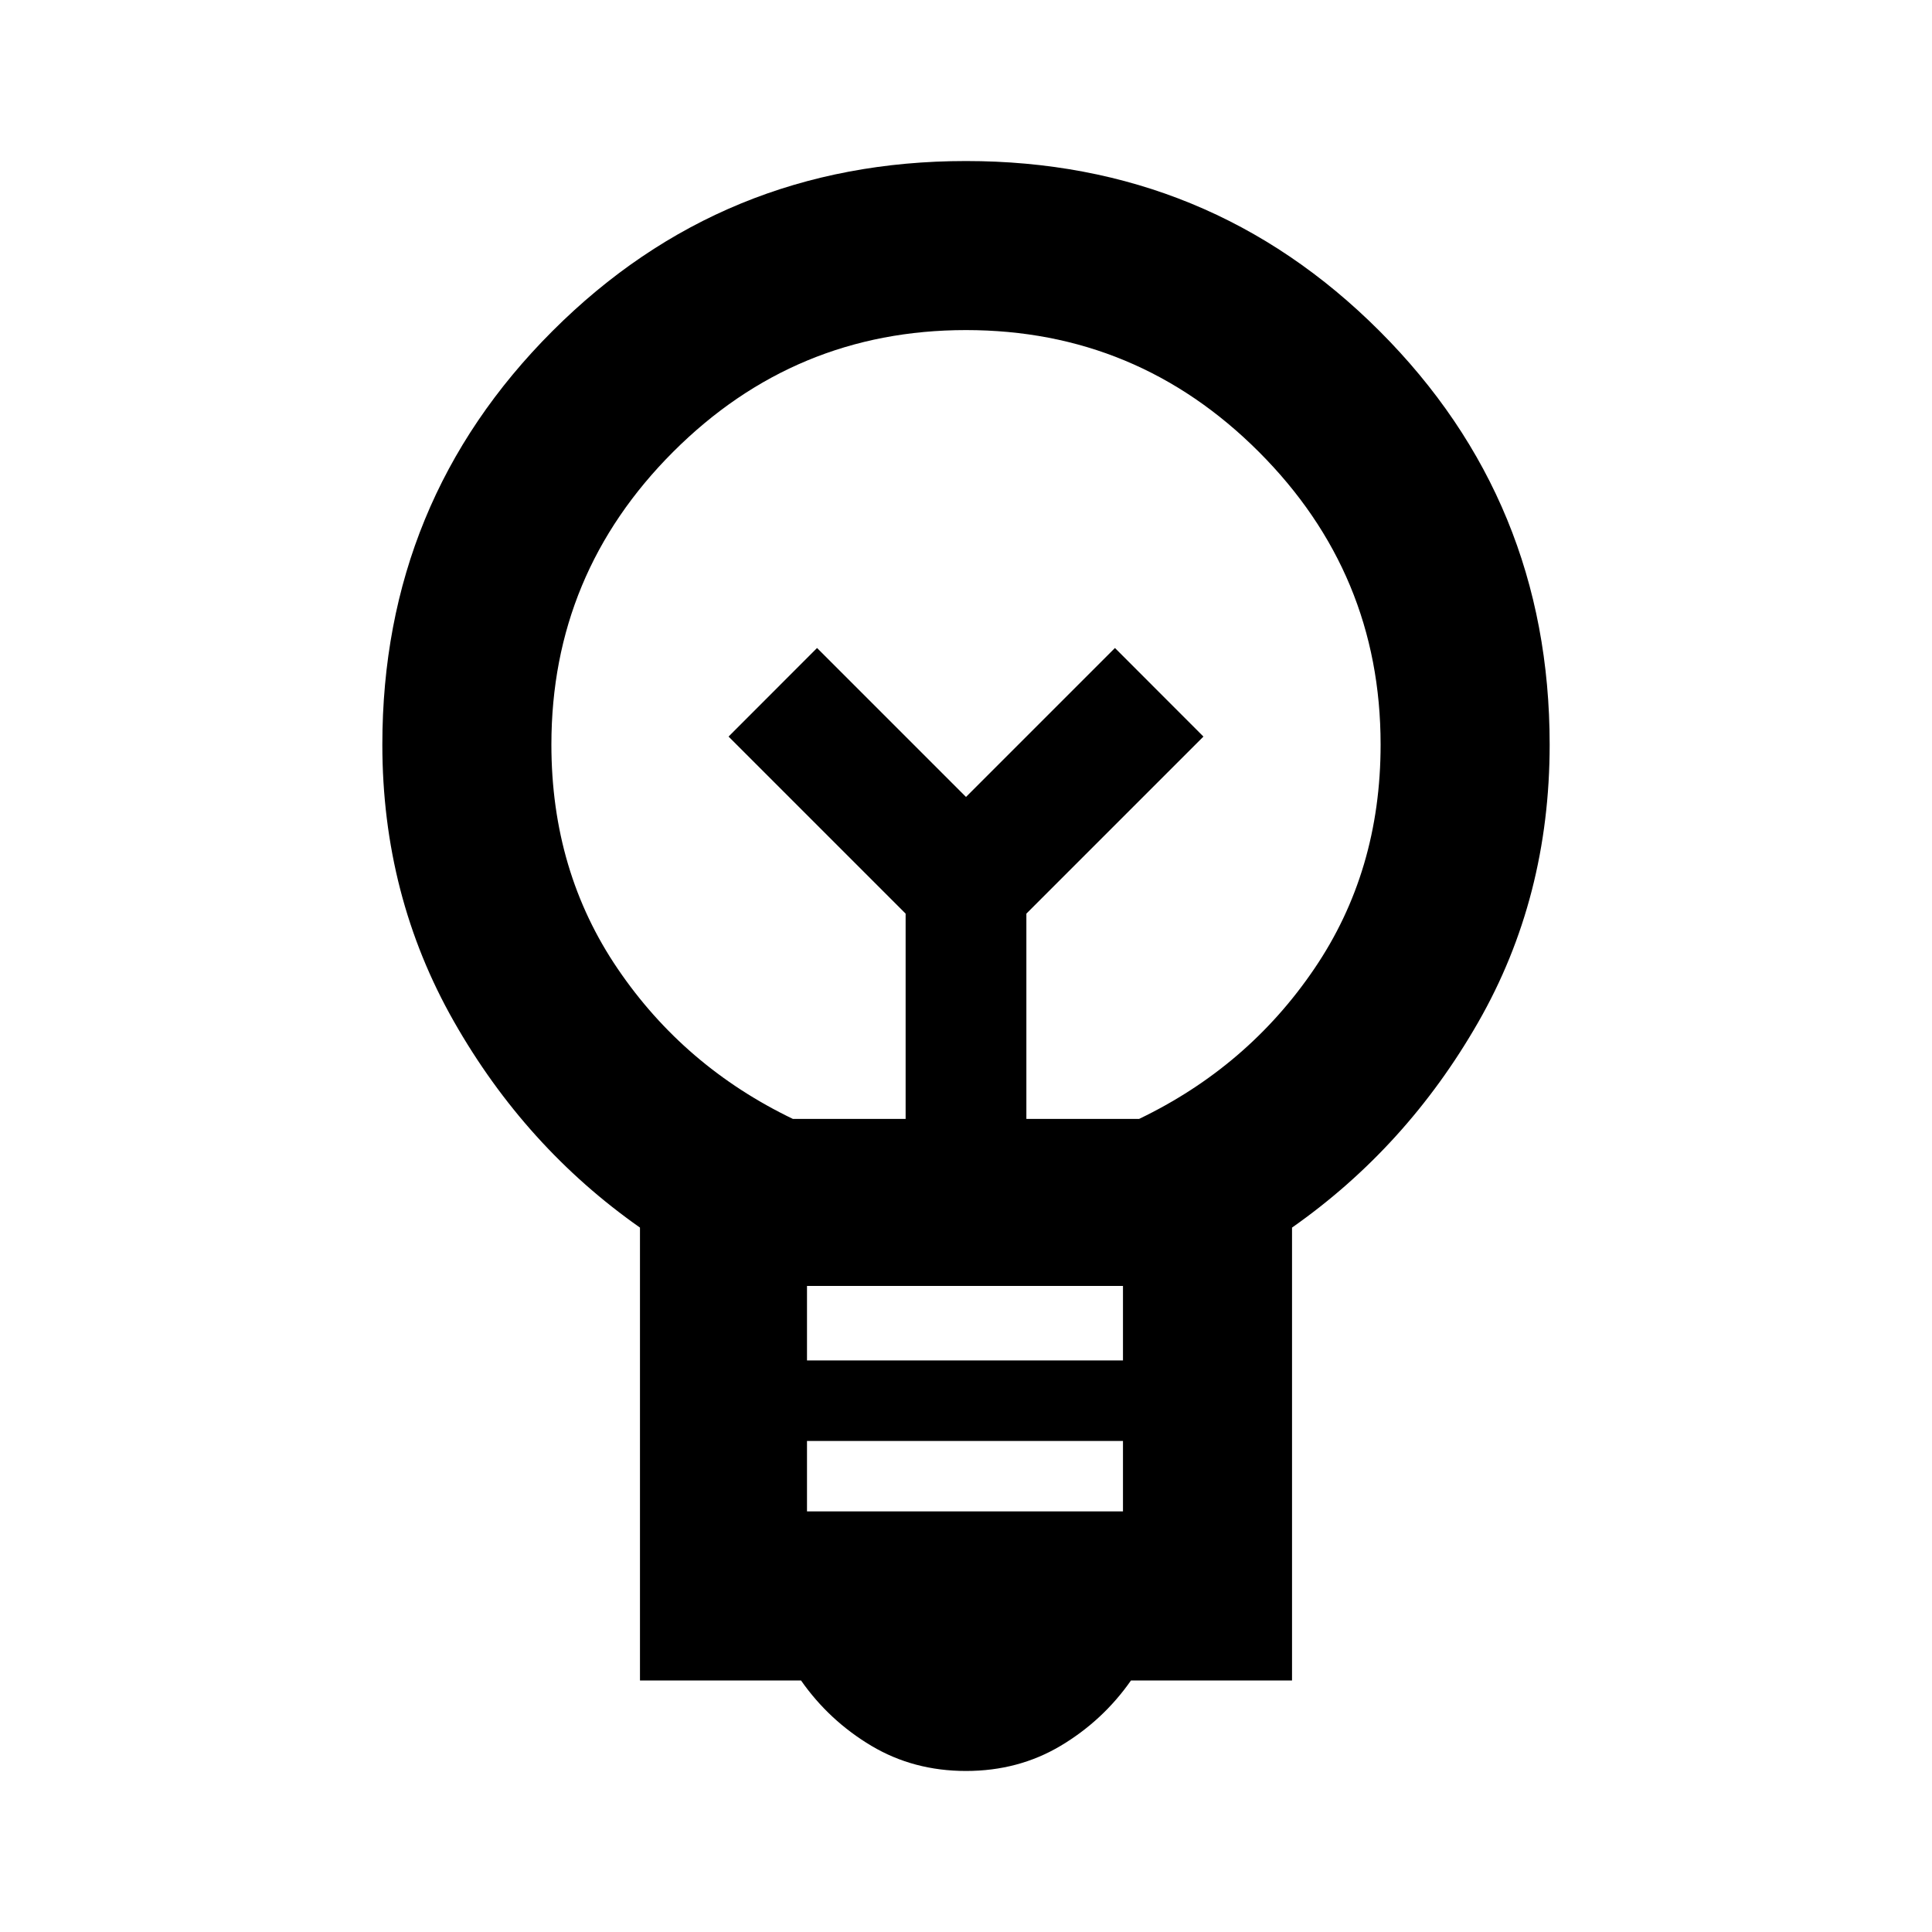 <svg xmlns="http://www.w3.org/2000/svg" height="20" width="20"><path d="M10 18.333Q9.458 18.333 9.021 18.073Q8.583 17.812 8.292 17.396H6.625V12.708Q5.438 11.875 4.698 10.573Q3.958 9.271 3.958 7.708Q3.958 5.188 5.719 3.427Q7.479 1.667 10 1.667Q12.521 1.667 14.281 3.427Q16.042 5.188 16.042 7.708Q16.042 9.292 15.302 10.583Q14.562 11.875 13.375 12.708V17.396H11.708Q11.417 17.812 10.979 18.073Q10.542 18.333 10 18.333ZM8.354 15.646H11.625V14.917H8.354ZM8.354 14.083H11.625V13.312H8.354ZM8.208 11.583H9.375V9.458L7.542 7.625L8.458 6.708L10 8.25L11.542 6.708L12.458 7.625L10.625 9.458V11.583H11.792Q12.917 11.042 13.604 10.031Q14.292 9.021 14.292 7.708Q14.292 5.938 13.031 4.677Q11.771 3.417 10 3.417Q8.229 3.417 6.969 4.677Q5.708 5.938 5.708 7.708Q5.708 9.021 6.396 10.031Q7.083 11.042 8.208 11.583ZM10 8.25ZM10 7.5Q10 7.5 10 7.5Q10 7.5 10 7.5Q10 7.5 10 7.5Q10 7.5 10 7.5Q10 7.5 10 7.5Q10 7.5 10 7.5Q10 7.5 10 7.5Q10 7.5 10 7.5Z"/></svg>